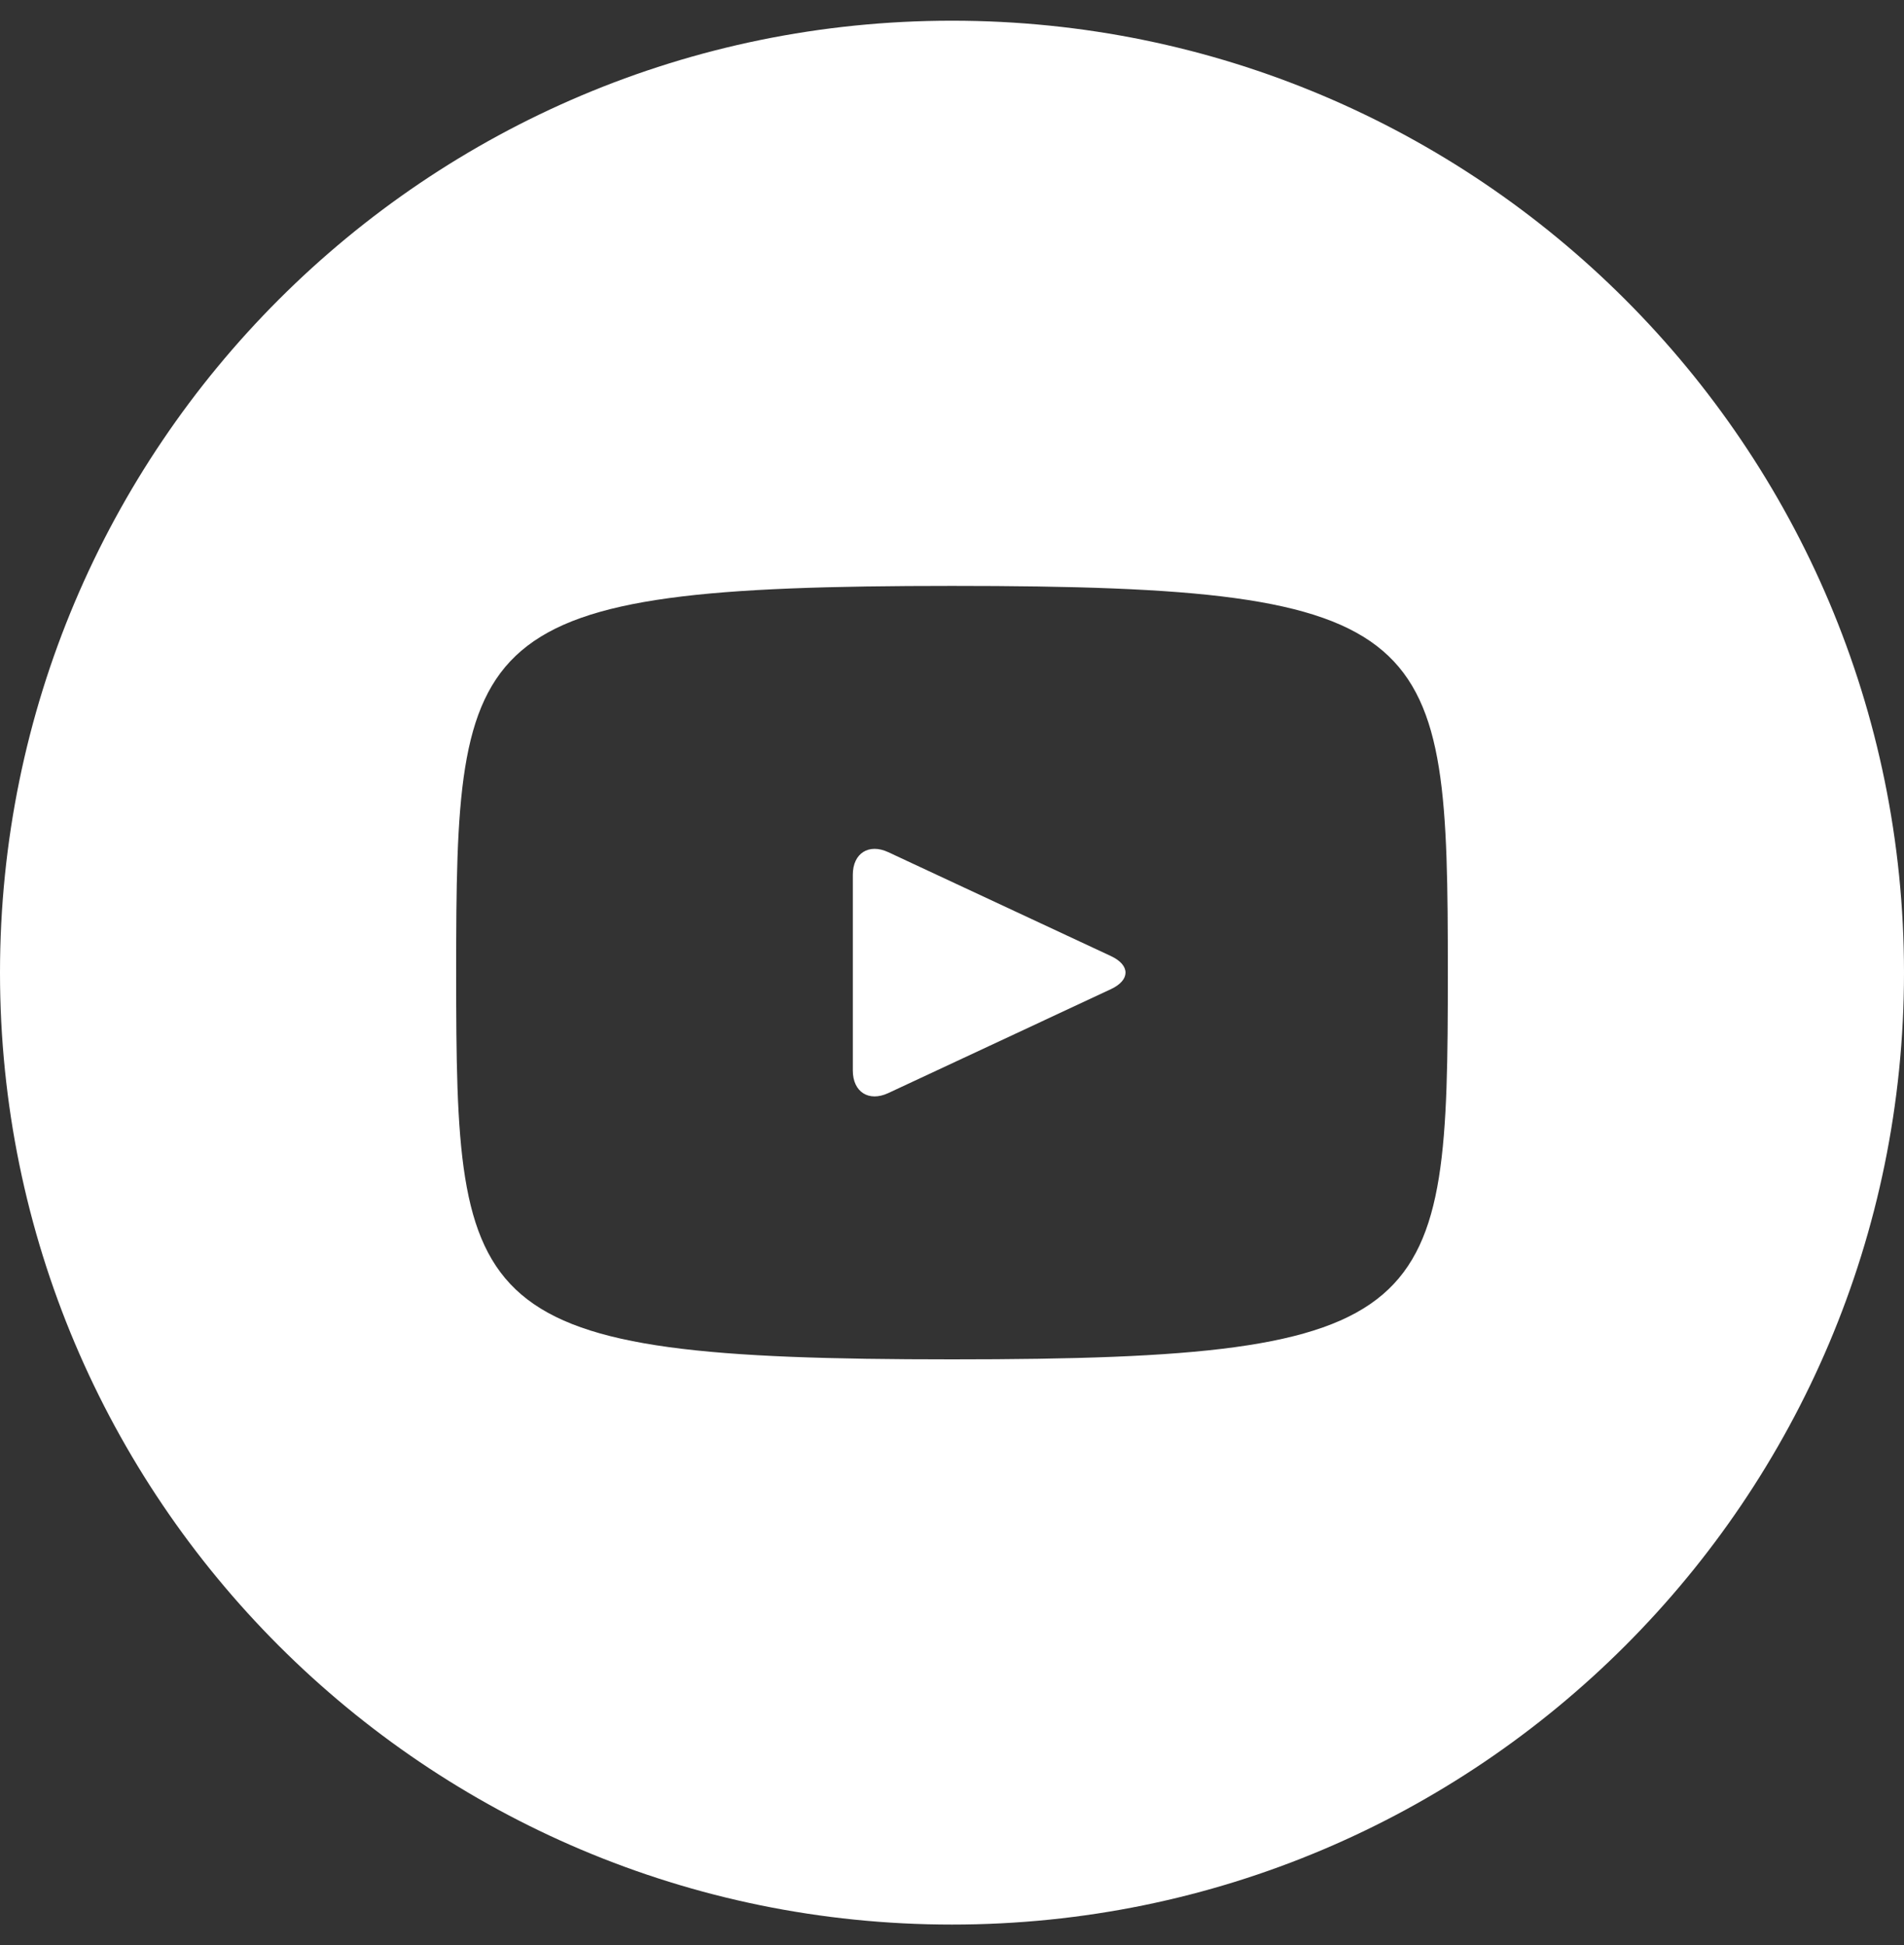 <svg width="46" height="47" viewBox="0 0 46 47" fill="none" xmlns="http://www.w3.org/2000/svg">
<rect x="0" y="0" width="46" height="47" fill="#333333" stroke="none"/>
<path d="M26.84 23.1L21.459 20.589C20.99 20.371 20.604 20.615 20.604 21.135V25.865C20.604 26.385 20.99 26.629 21.459 26.411L26.838 23.9C27.31 23.68 27.31 23.32 26.84 23.1ZM23 0.5C10.297 0.5 0 10.797 0 23.5C0 36.203 10.297 46.5 23 46.5C35.703 46.5 46 36.203 46 23.5C46 10.797 35.703 0.5 23 0.5ZM23 32.844C11.227 32.844 11.021 31.782 11.021 23.5C11.021 15.218 11.227 14.156 23 14.156C34.773 14.156 34.979 15.218 34.979 23.5C34.979 31.782 34.773 32.844 23 32.844Z" fill="white"/>
</svg>
